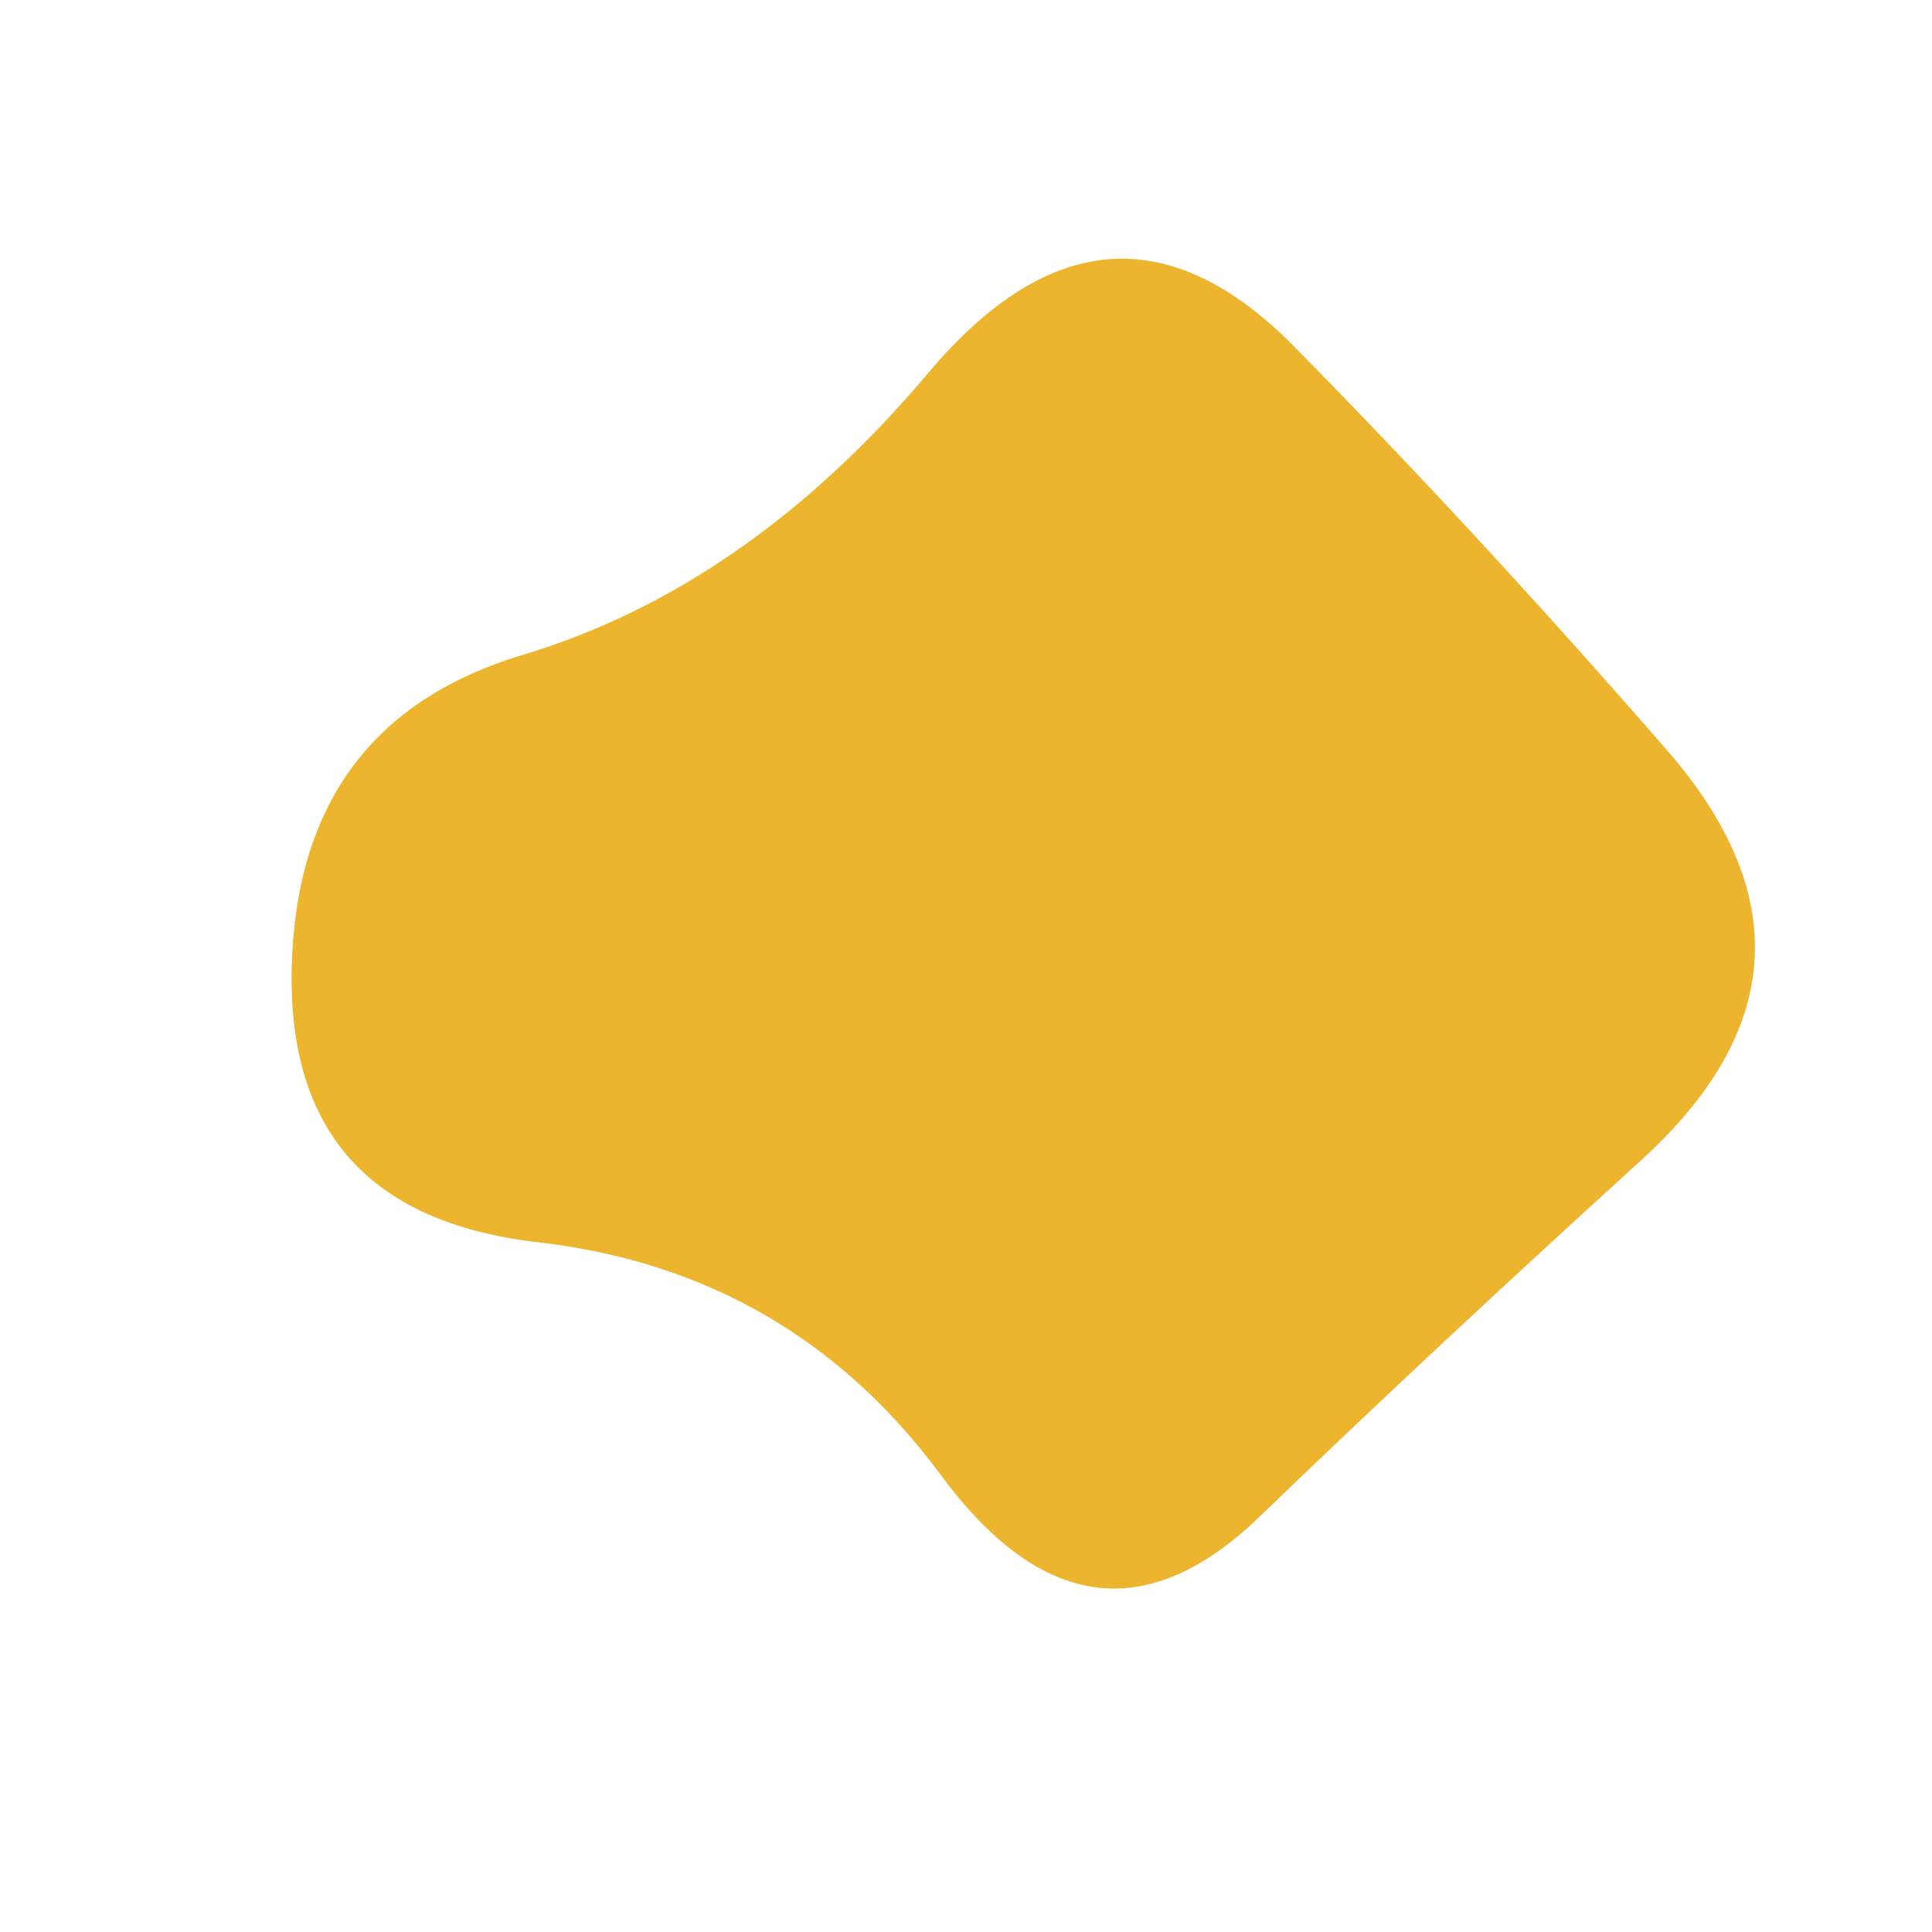 <svg viewBox="0 0 1000 1000" xmlns="http://www.w3.org/2000/svg"><defs><clipPath id="a"><path fill="currentColor" d="M849.5 600.5Q739 701 652 785t-165-21.5Q409 658 278.5 643T151 501q3-127 119.5-162t210-146Q574 82 670 179.5t193 209q97 111.5-13.5 212Z"/></clipPath></defs><g clip-path="url(#a)"><path fill="#edb52e" d="M849.5 600.5Q739 701 652 785t-165-21.5Q409 658 278.5 643T151 501q3-127 119.5-162t210-146Q574 82 670 179.5t193 209q97 111.5-13.5 212Z"/></g></svg>